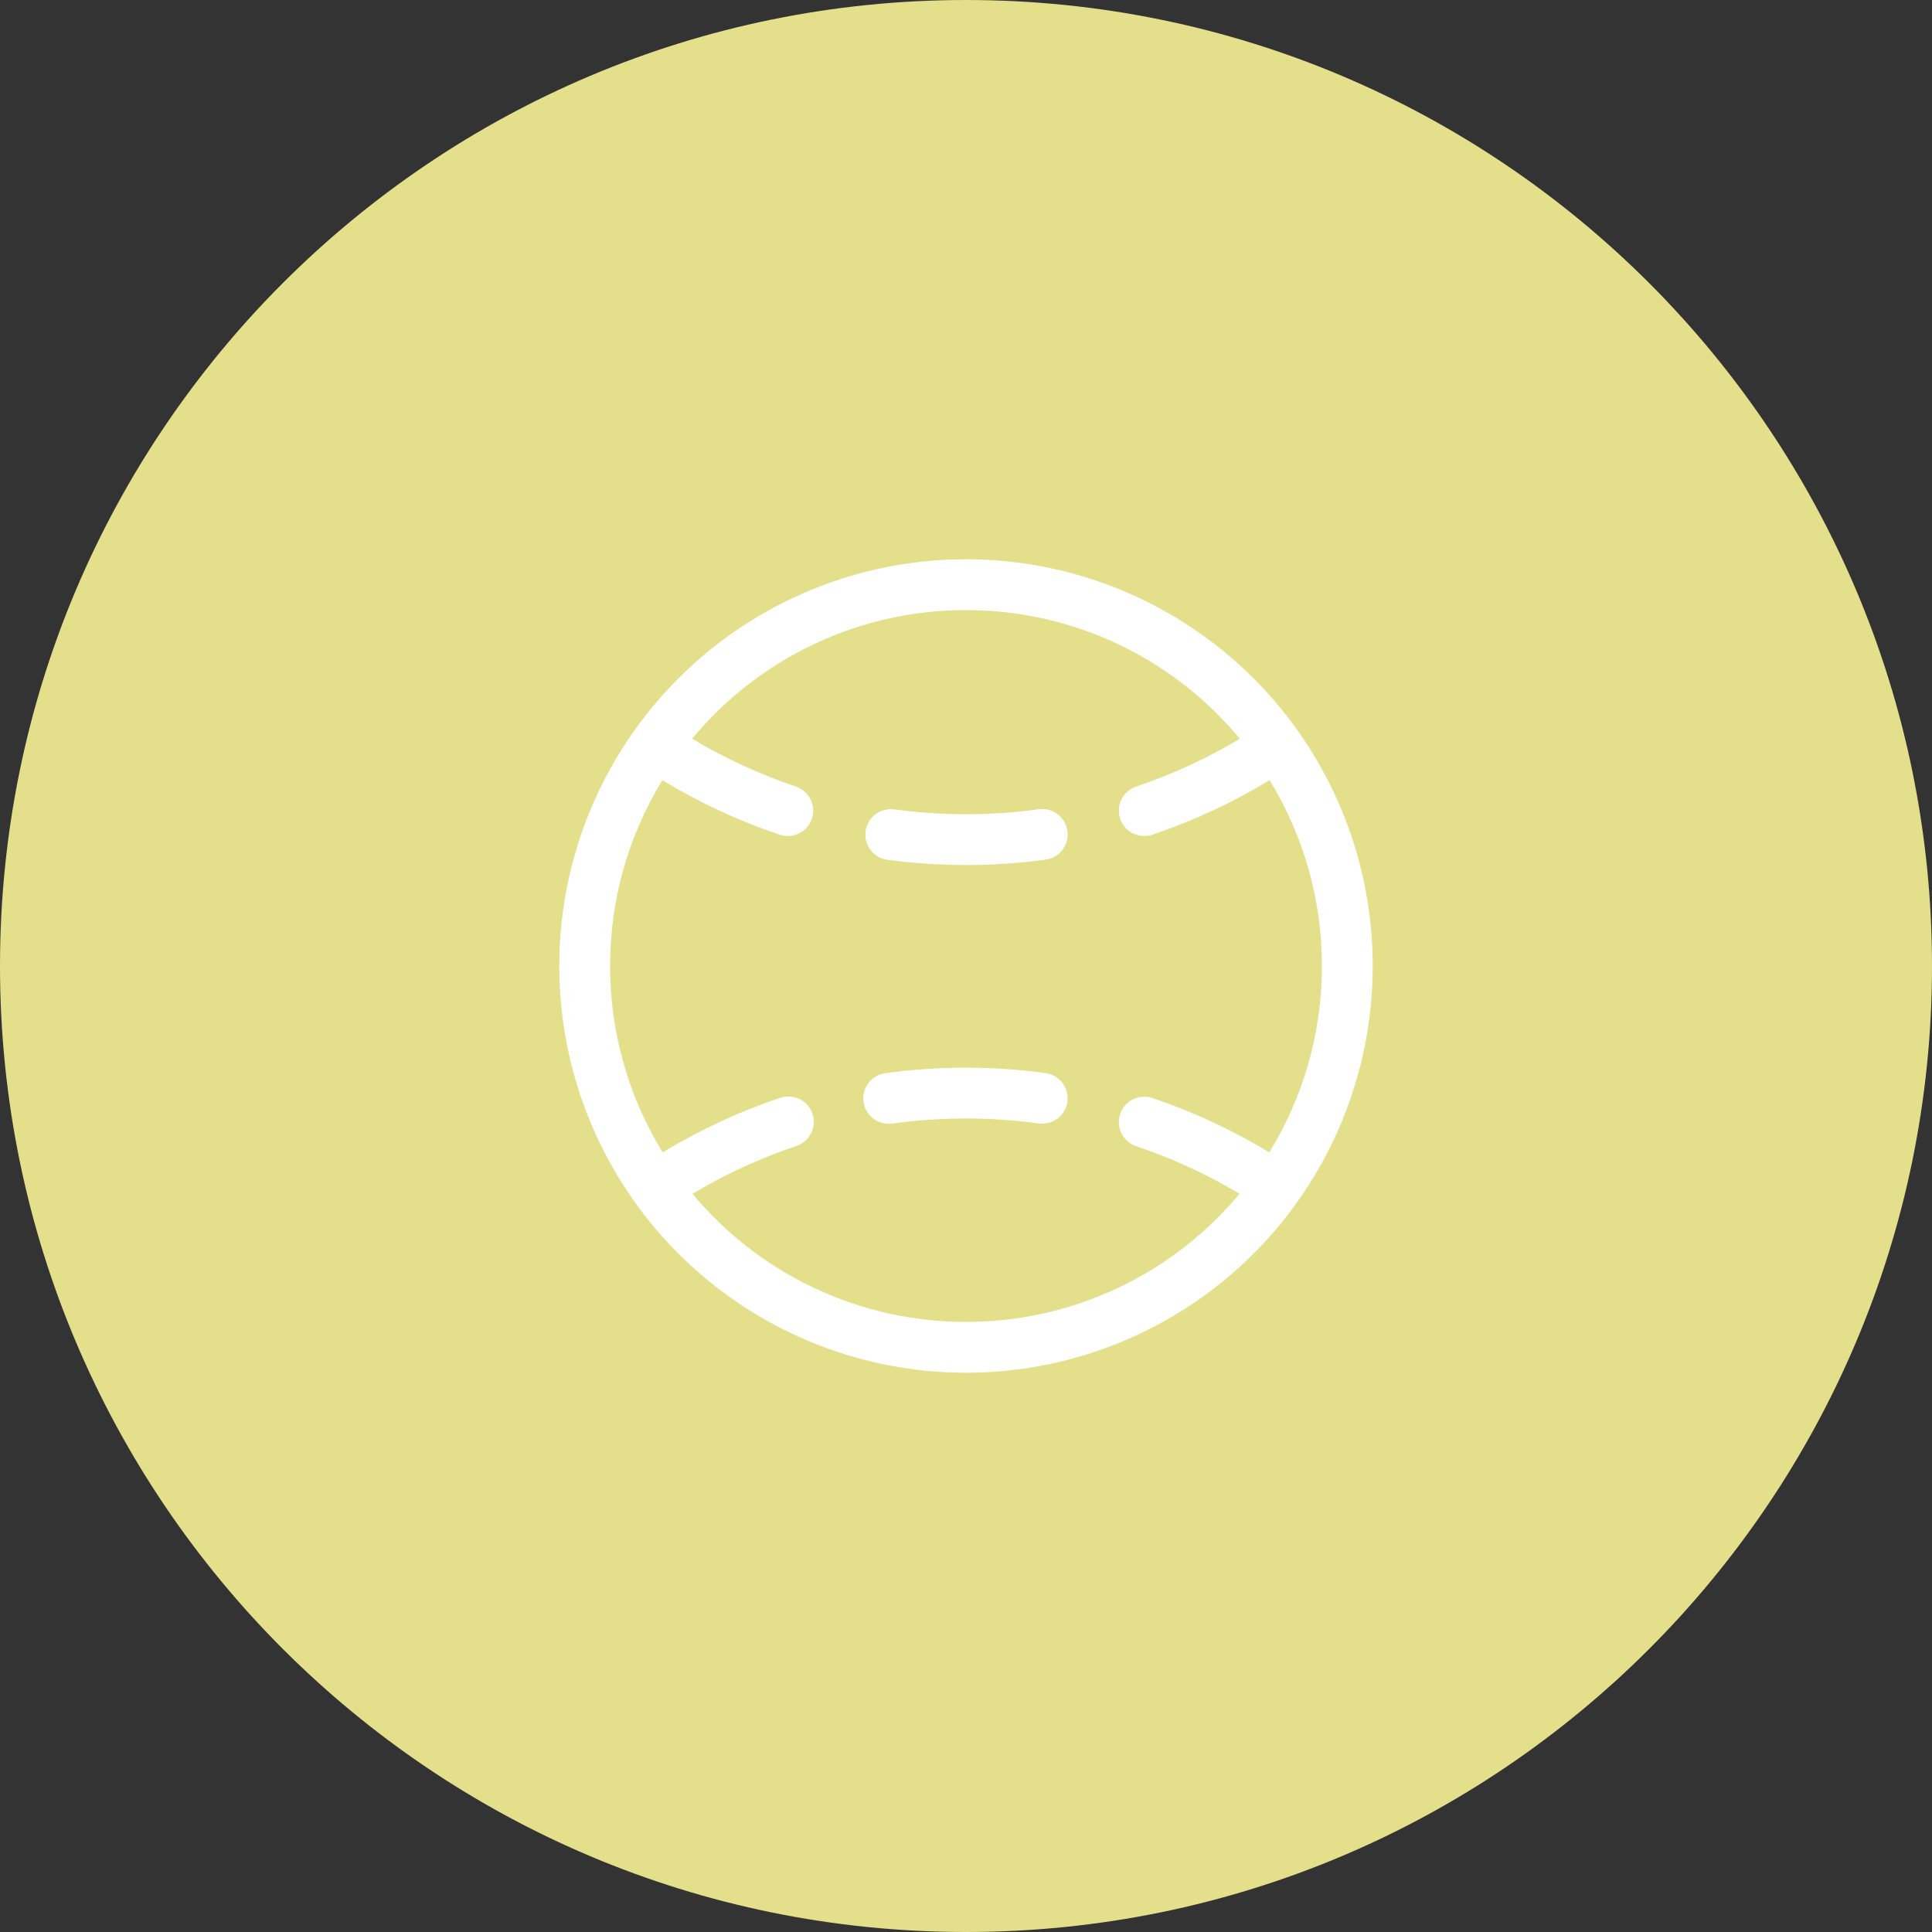 <svg width="38" height="38" viewBox="0 0 38 38" fill="none" xmlns="http://www.w3.org/2000/svg">
<rect x="0" y="0" width="38" height="38" fill="#333333" stroke="none"/>
<g clip-path="url(#clip0_18_1821)">
<path d="M38 19C38 8.507 29.493 0 19 0C8.507 0 0 8.507 0 19C0 29.493 8.507 38 19 38C29.493 38 38 29.493 38 19Z" fill="#E3DF8B"/>
<path d="M13.613 14.53C14.269 13.738 15.092 13.1 16.024 12.663C16.955 12.225 17.971 11.999 19 12C21.166 12 23.102 12.984 24.386 14.53C23.746 14.913 23.061 15.23 22.341 15.472C22.217 15.515 22.115 15.606 22.057 15.724C21.999 15.842 21.99 15.978 22.032 16.103C22.074 16.228 22.163 16.331 22.28 16.39C22.398 16.449 22.534 16.46 22.659 16.42C23.474 16.146 24.249 15.784 24.971 15.345C25.646 16.445 26.002 17.71 26 19C26 20.344 25.621 21.6 24.965 22.666C24.238 22.224 23.465 21.865 22.659 21.594C22.534 21.554 22.398 21.565 22.28 21.624C22.163 21.683 22.074 21.786 22.032 21.911C21.99 22.036 21.999 22.172 22.057 22.29C22.115 22.408 22.217 22.499 22.341 22.542C23.058 22.782 23.741 23.098 24.379 23.48C23.723 24.27 22.9 24.905 21.971 25.34C21.041 25.776 20.027 26.001 19 26C17.973 26.001 16.959 25.776 16.029 25.34C15.1 24.905 14.277 24.27 13.621 23.48C14.265 23.095 14.948 22.781 15.659 22.542C15.722 22.522 15.78 22.489 15.831 22.446C15.881 22.403 15.922 22.351 15.952 22.292C15.982 22.233 16 22.168 16.005 22.102C16.01 22.036 16.001 21.97 15.98 21.907C15.959 21.844 15.926 21.786 15.882 21.736C15.839 21.687 15.786 21.646 15.726 21.617C15.667 21.588 15.602 21.571 15.536 21.567C15.47 21.563 15.403 21.572 15.341 21.594C14.528 21.867 13.756 22.228 13.035 22.666C12.356 21.564 11.998 20.294 12 19C12 17.66 12.376 16.409 13.029 15.345C13.751 15.785 14.526 16.146 15.341 16.42C15.466 16.46 15.602 16.449 15.72 16.39C15.837 16.331 15.926 16.228 15.968 16.103C16.01 15.978 16.001 15.842 15.943 15.724C15.885 15.606 15.783 15.515 15.659 15.472C14.945 15.232 14.259 14.916 13.613 14.529V14.53ZM19 11C16.878 11 14.843 11.843 13.343 13.343C11.843 14.843 11 16.878 11 19C11 21.122 11.843 23.157 13.343 24.657C14.843 26.157 16.878 27 19 27C21.122 27 23.157 26.157 24.657 24.657C26.157 23.157 27 21.122 27 19C27 16.878 26.157 14.843 24.657 13.343C23.157 11.843 21.122 11 19 11ZM17.567 15.917C18.518 16.047 19.481 16.047 20.432 15.917C20.563 15.899 20.697 15.934 20.802 16.014C20.908 16.095 20.977 16.214 20.995 16.345C21.013 16.476 20.978 16.61 20.898 16.715C20.817 16.821 20.698 16.89 20.567 16.908C19.527 17.05 18.472 17.05 17.432 16.908C17.305 16.885 17.192 16.814 17.116 16.71C17.04 16.606 17.007 16.476 17.024 16.348C17.042 16.22 17.108 16.104 17.209 16.024C17.31 15.944 17.439 15.906 17.567 15.918V15.917ZM17.567 22.097C18.518 21.967 19.481 21.967 20.432 22.097C20.563 22.115 20.697 22.08 20.802 22C20.908 21.919 20.977 21.8 20.995 21.669C21.013 21.538 20.978 21.404 20.898 21.299C20.817 21.193 20.698 21.124 20.567 21.106C19.527 20.964 18.472 20.964 17.432 21.106C17.365 21.112 17.3 21.132 17.241 21.164C17.181 21.197 17.129 21.24 17.087 21.293C17.046 21.346 17.015 21.407 16.997 21.472C16.979 21.537 16.975 21.605 16.984 21.671C16.993 21.738 17.015 21.802 17.05 21.86C17.084 21.918 17.13 21.968 17.185 22.008C17.239 22.048 17.301 22.076 17.367 22.091C17.433 22.106 17.501 22.108 17.567 22.096V22.097Z" fill="white"/>
</g>
<defs>
<clipPath id="clip0_18_1821">
<rect width="38" height="38" fill="white"/>
</clipPath>
</defs>
</svg>

